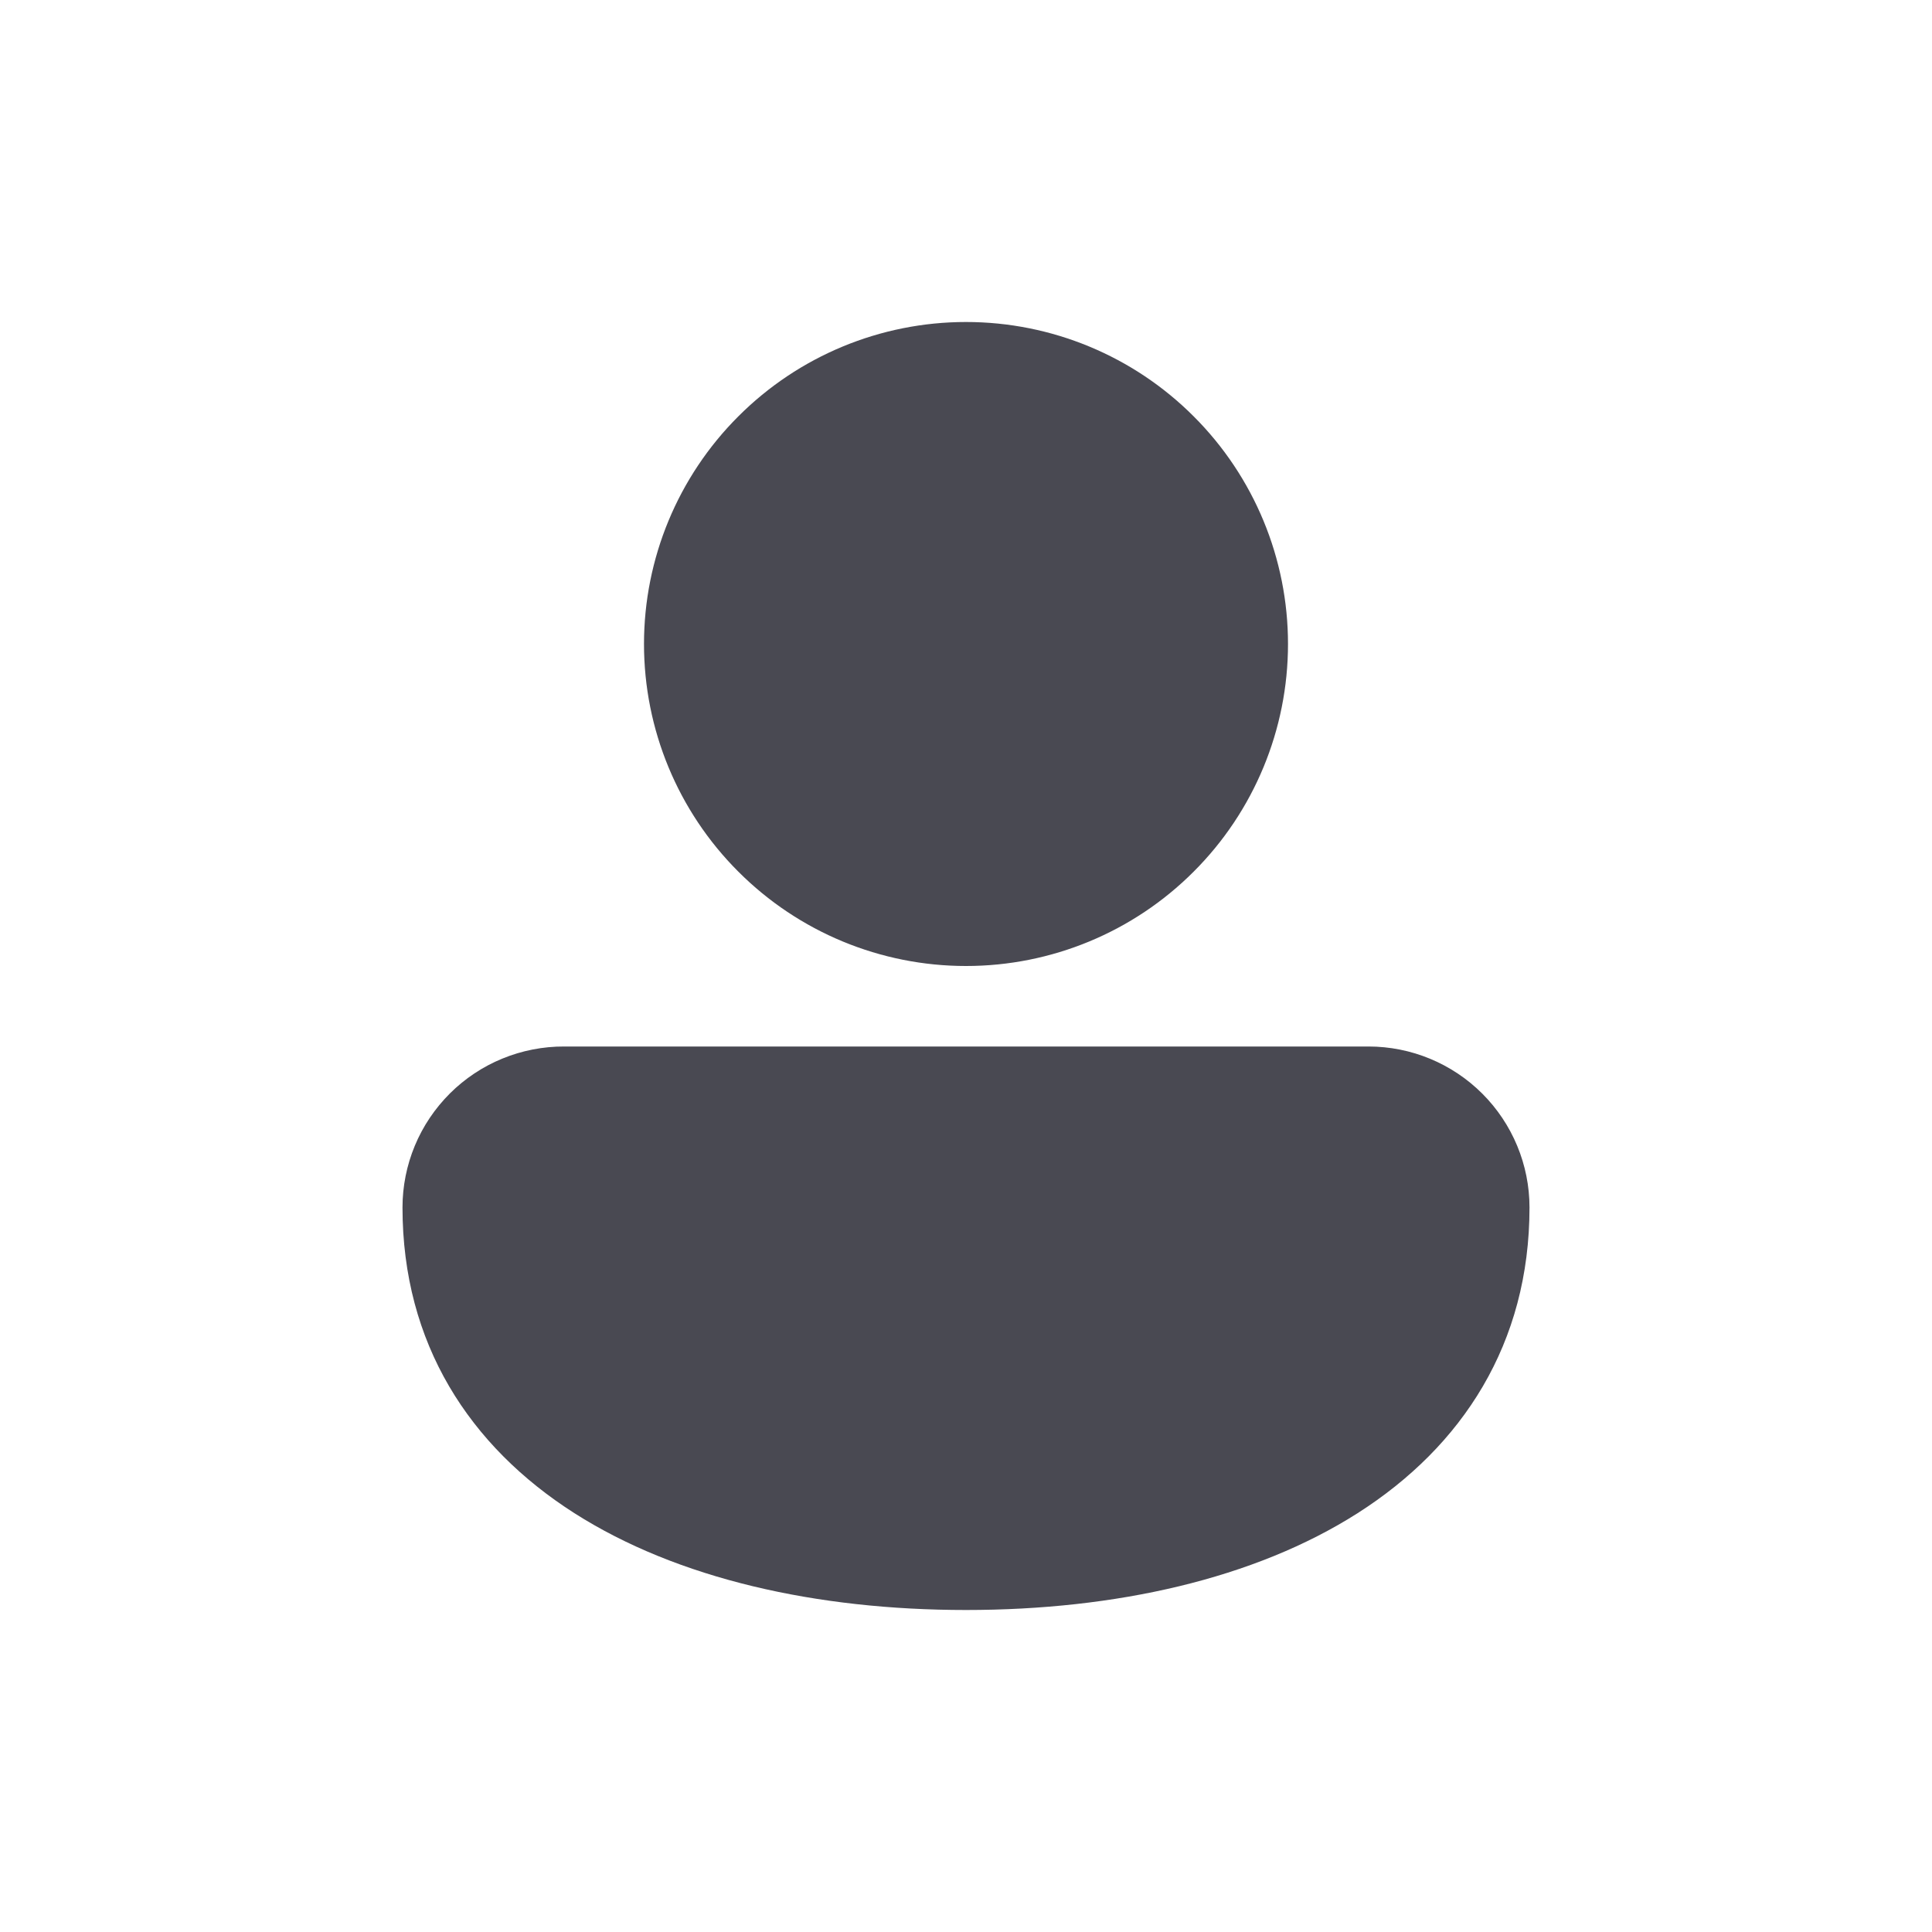 <svg width="24" height="24" viewBox="0 0 24 24" fill="none" xmlns="http://www.w3.org/2000/svg">
<path d="M12 4C10.939 4 9.922 4.421 9.172 5.172C8.421 5.922 8 6.939 8 8C8 9.061 8.421 10.078 9.172 10.828C9.922 11.579 10.939 12 12 12C13.061 12 14.078 11.579 14.828 10.828C15.579 10.078 16 9.061 16 8C16 6.939 15.579 5.922 14.828 5.172C14.078 4.421 13.061 4 12 4Z" fill="#494952"/>
<path d="M7.009 13C6.746 12.999 6.485 13.05 6.241 13.15C5.997 13.25 5.776 13.397 5.589 13.583C5.403 13.769 5.254 13.989 5.153 14.233C5.052 14.476 5 14.737 5 15C5 16.691 5.833 17.966 7.135 18.797C8.417 19.614 10.145 20 12 20C13.855 20 15.583 19.614 16.865 18.797C18.167 17.967 19 16.69 19 15C19 14.47 18.789 13.961 18.414 13.586C18.039 13.211 17.53 13 17 13H7.009Z" fill="#494952"/>
</svg>
